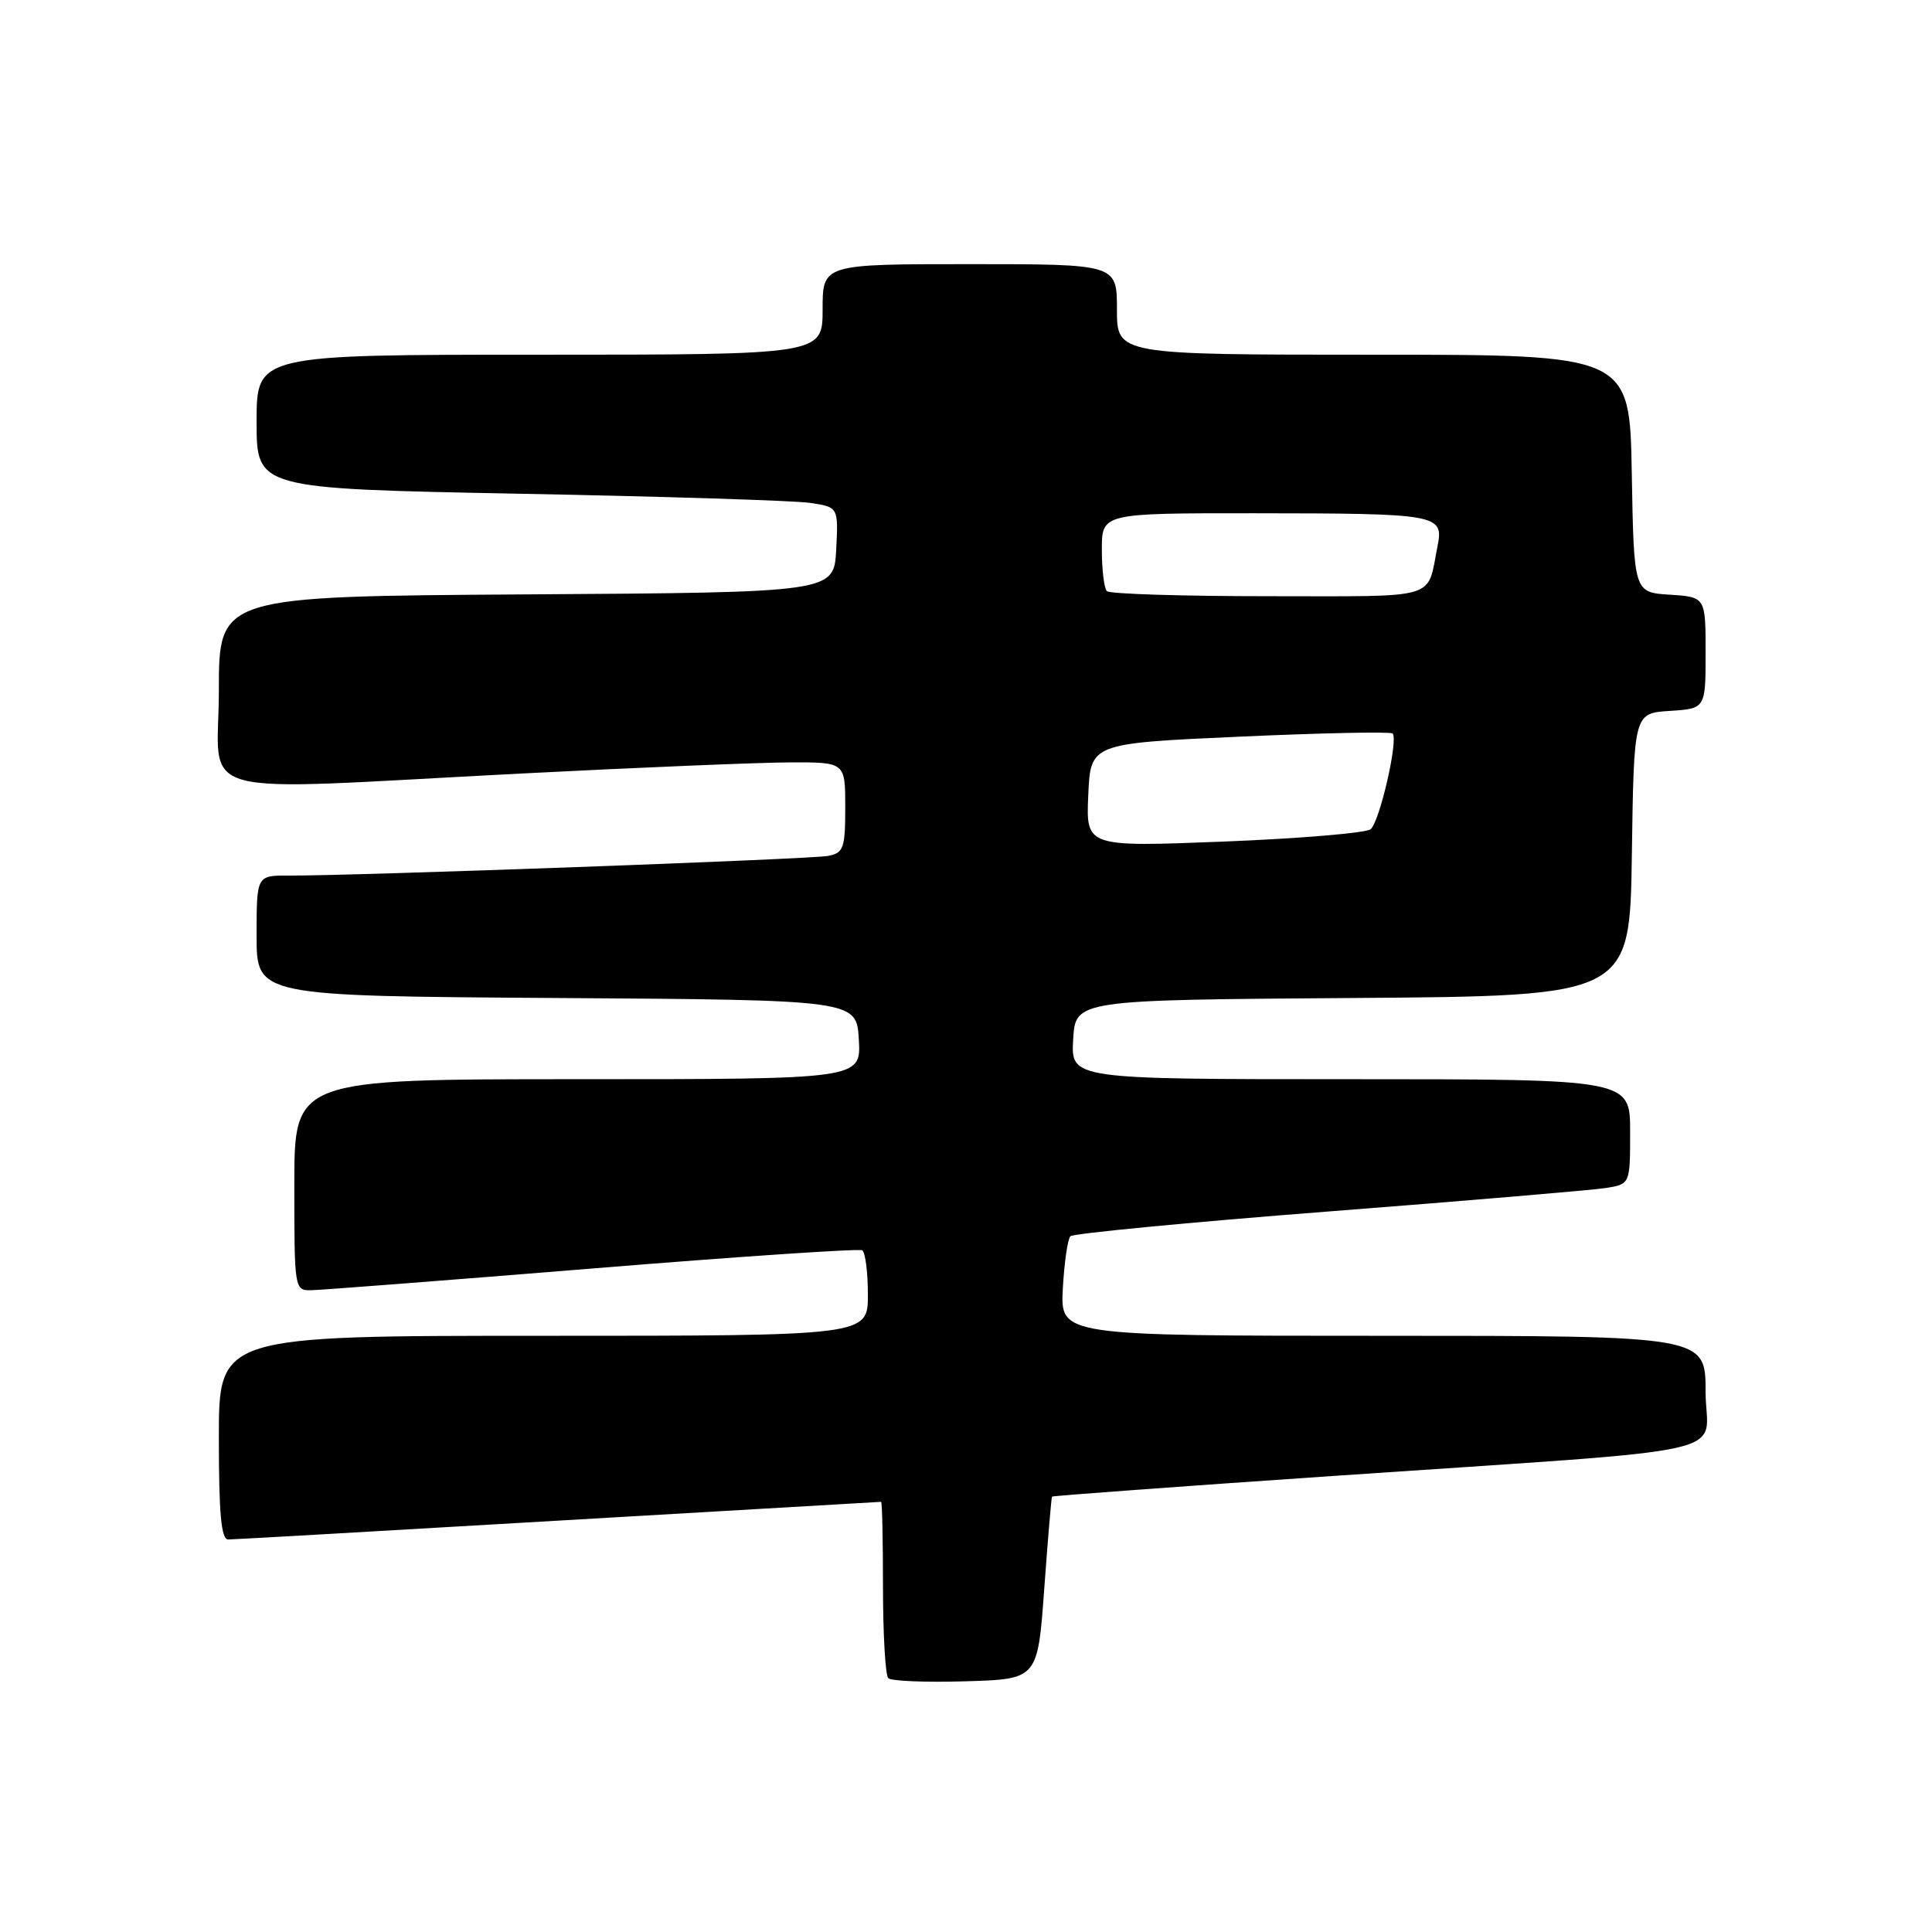 <?xml version="1.0" encoding="UTF-8" standalone="no"?>
<!DOCTYPE svg PUBLIC "-//W3C//DTD SVG 1.1//EN" "http://www.w3.org/Graphics/SVG/1.1/DTD/svg11.dtd" >
<svg xmlns="http://www.w3.org/2000/svg" xmlns:xlink="http://www.w3.org/1999/xlink" version="1.1" viewBox="0 0 256 256">
 <g >
 <path fill="currentColor"
d=" M 138.37 210.50 C 138.85 203.90 139.31 198.41 139.40 198.31 C 139.48 198.20 156.19 196.97 176.53 195.58 C 232.06 191.78 226.00 193.15 226.00 184.42 C 226.00 177.00 226.00 177.00 183.25 177.00 C 140.50 177.00 140.50 177.00 140.83 170.75 C 141.02 167.31 141.47 164.19 141.83 163.81 C 142.20 163.44 157.57 161.96 176.00 160.53 C 194.43 159.10 210.96 157.70 212.75 157.42 C 216.00 156.91 216.00 156.91 216.00 149.95 C 216.00 143.00 216.00 143.00 178.95 143.00 C 141.90 143.00 141.90 143.00 142.20 137.75 C 142.50 132.50 142.50 132.50 179.23 132.24 C 215.96 131.98 215.96 131.98 216.23 113.24 C 216.50 94.50 216.50 94.50 221.25 94.20 C 226.00 93.89 226.00 93.89 226.00 86.50 C 226.00 79.11 226.00 79.11 221.25 78.80 C 216.50 78.50 216.50 78.50 216.22 62.75 C 215.95 47.00 215.95 47.00 181.97 47.00 C 148.00 47.00 148.00 47.00 148.00 41.00 C 148.00 35.00 148.00 35.00 128.50 35.00 C 109.00 35.00 109.00 35.00 109.00 41.00 C 109.00 47.00 109.00 47.00 71.50 47.00 C 34.00 47.00 34.00 47.00 34.00 55.88 C 34.00 64.75 34.00 64.75 68.75 65.42 C 87.86 65.78 105.21 66.33 107.30 66.63 C 111.09 67.19 111.09 67.19 110.80 72.85 C 110.50 78.50 110.50 78.50 69.75 78.76 C 29.00 79.02 29.00 79.02 29.00 91.51 C 29.00 106.12 24.22 104.80 69.00 102.50 C 84.68 101.69 100.76 101.03 104.75 101.02 C 112.00 101.00 112.00 101.00 112.00 106.98 C 112.00 112.38 111.78 113.01 109.75 113.41 C 107.59 113.85 47.02 116.05 38.25 116.02 C 34.00 116.00 34.00 116.00 34.00 123.99 C 34.00 131.98 34.00 131.98 73.75 132.24 C 113.50 132.50 113.50 132.50 113.80 137.75 C 114.10 143.00 114.10 143.00 76.55 143.00 C 39.00 143.00 39.00 143.00 39.00 157.00 C 39.00 170.86 39.02 171.00 41.25 170.96 C 42.49 170.94 59.25 169.65 78.50 168.08 C 97.75 166.51 113.84 165.43 114.25 165.67 C 114.66 165.92 115.00 168.57 115.00 171.56 C 115.00 177.00 115.00 177.00 72.00 177.00 C 29.00 177.00 29.00 177.00 29.00 190.50 C 29.00 200.64 29.31 204.00 30.25 203.99 C 30.94 203.99 50.62 202.86 74.00 201.49 C 97.38 200.13 116.61 199.00 116.75 199.00 C 116.89 199.00 117.00 204.10 117.00 210.33 C 117.00 216.57 117.32 221.98 117.70 222.37 C 118.09 222.75 122.70 222.94 127.95 222.78 C 137.50 222.50 137.50 222.50 138.37 210.50 Z  M 144.20 105.37 C 144.50 98.50 144.50 98.50 164.28 97.61 C 175.15 97.12 184.27 96.93 184.53 97.19 C 185.32 97.98 182.81 108.92 181.61 109.88 C 181.00 110.37 172.27 111.11 162.20 111.51 C 143.90 112.23 143.90 112.23 144.20 105.37 Z  M 146.67 78.33 C 146.30 77.97 146.00 75.49 146.00 72.83 C 146.00 68.00 146.00 68.00 166.25 68.01 C 190.65 68.03 191.32 68.15 190.48 72.38 C 189.03 79.59 191.02 79.00 168.10 79.00 C 156.68 79.00 147.03 78.70 146.67 78.33 Z "/>
</g>
</svg>